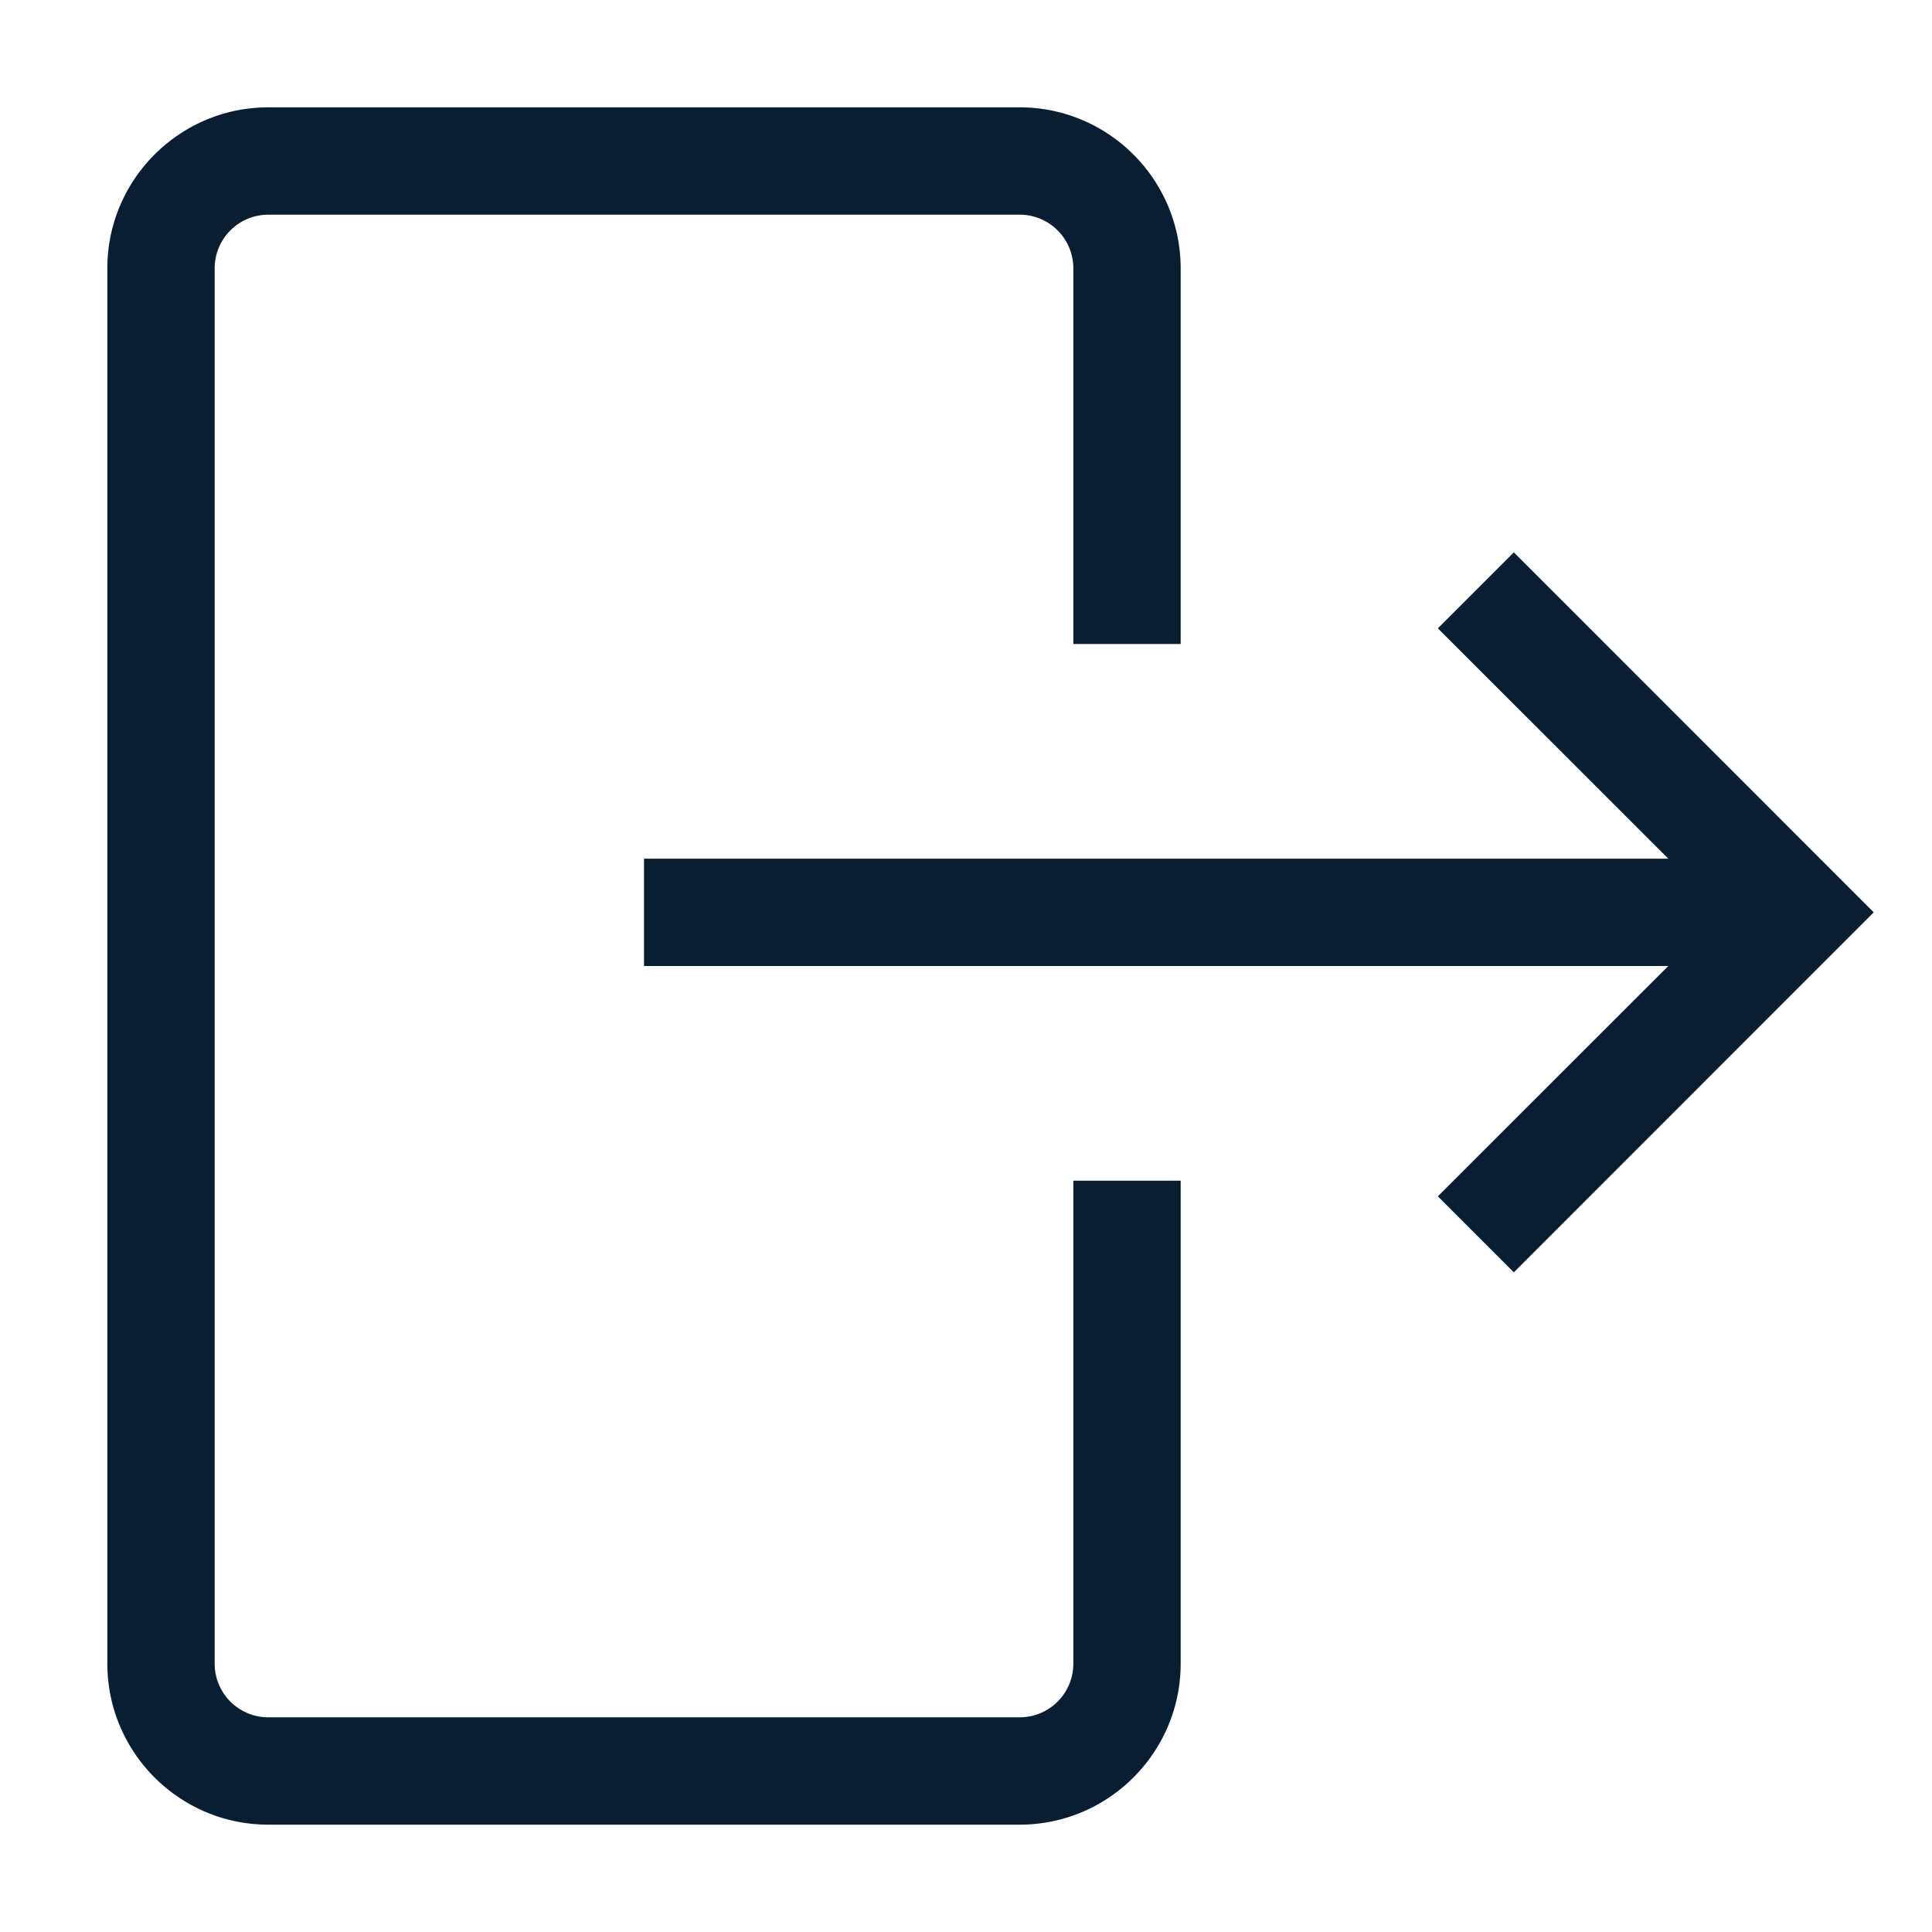 <svg xmlns="http://www.w3.org/2000/svg" width="18" height="18" version="1" viewBox="0 0 18 18"><path fill="#0a1e32" d="M13.396 5.854L15.543 8H6v1h9.543l-2.147 2.146.708.708L17.457 8.5l-3.353-3.354z"/><path fill="#0a1e32" d="M1 15.5c0 .827.673 1.5 1.5 1.5h7c.827 0 1.5-.673 1.5-1.5V11h-1v4.5a.5.5 0 0 1-.5.5h-7a.5.5 0 0 1-.5-.5v-13a.5.5 0 0 1 .5-.5h7a.5.5 0 0 1 .5.5V6h1V2.5c0-.827-.673-1.5-1.5-1.5h-7C1.673 1 1 1.673 1 2.5v13z"/></svg>